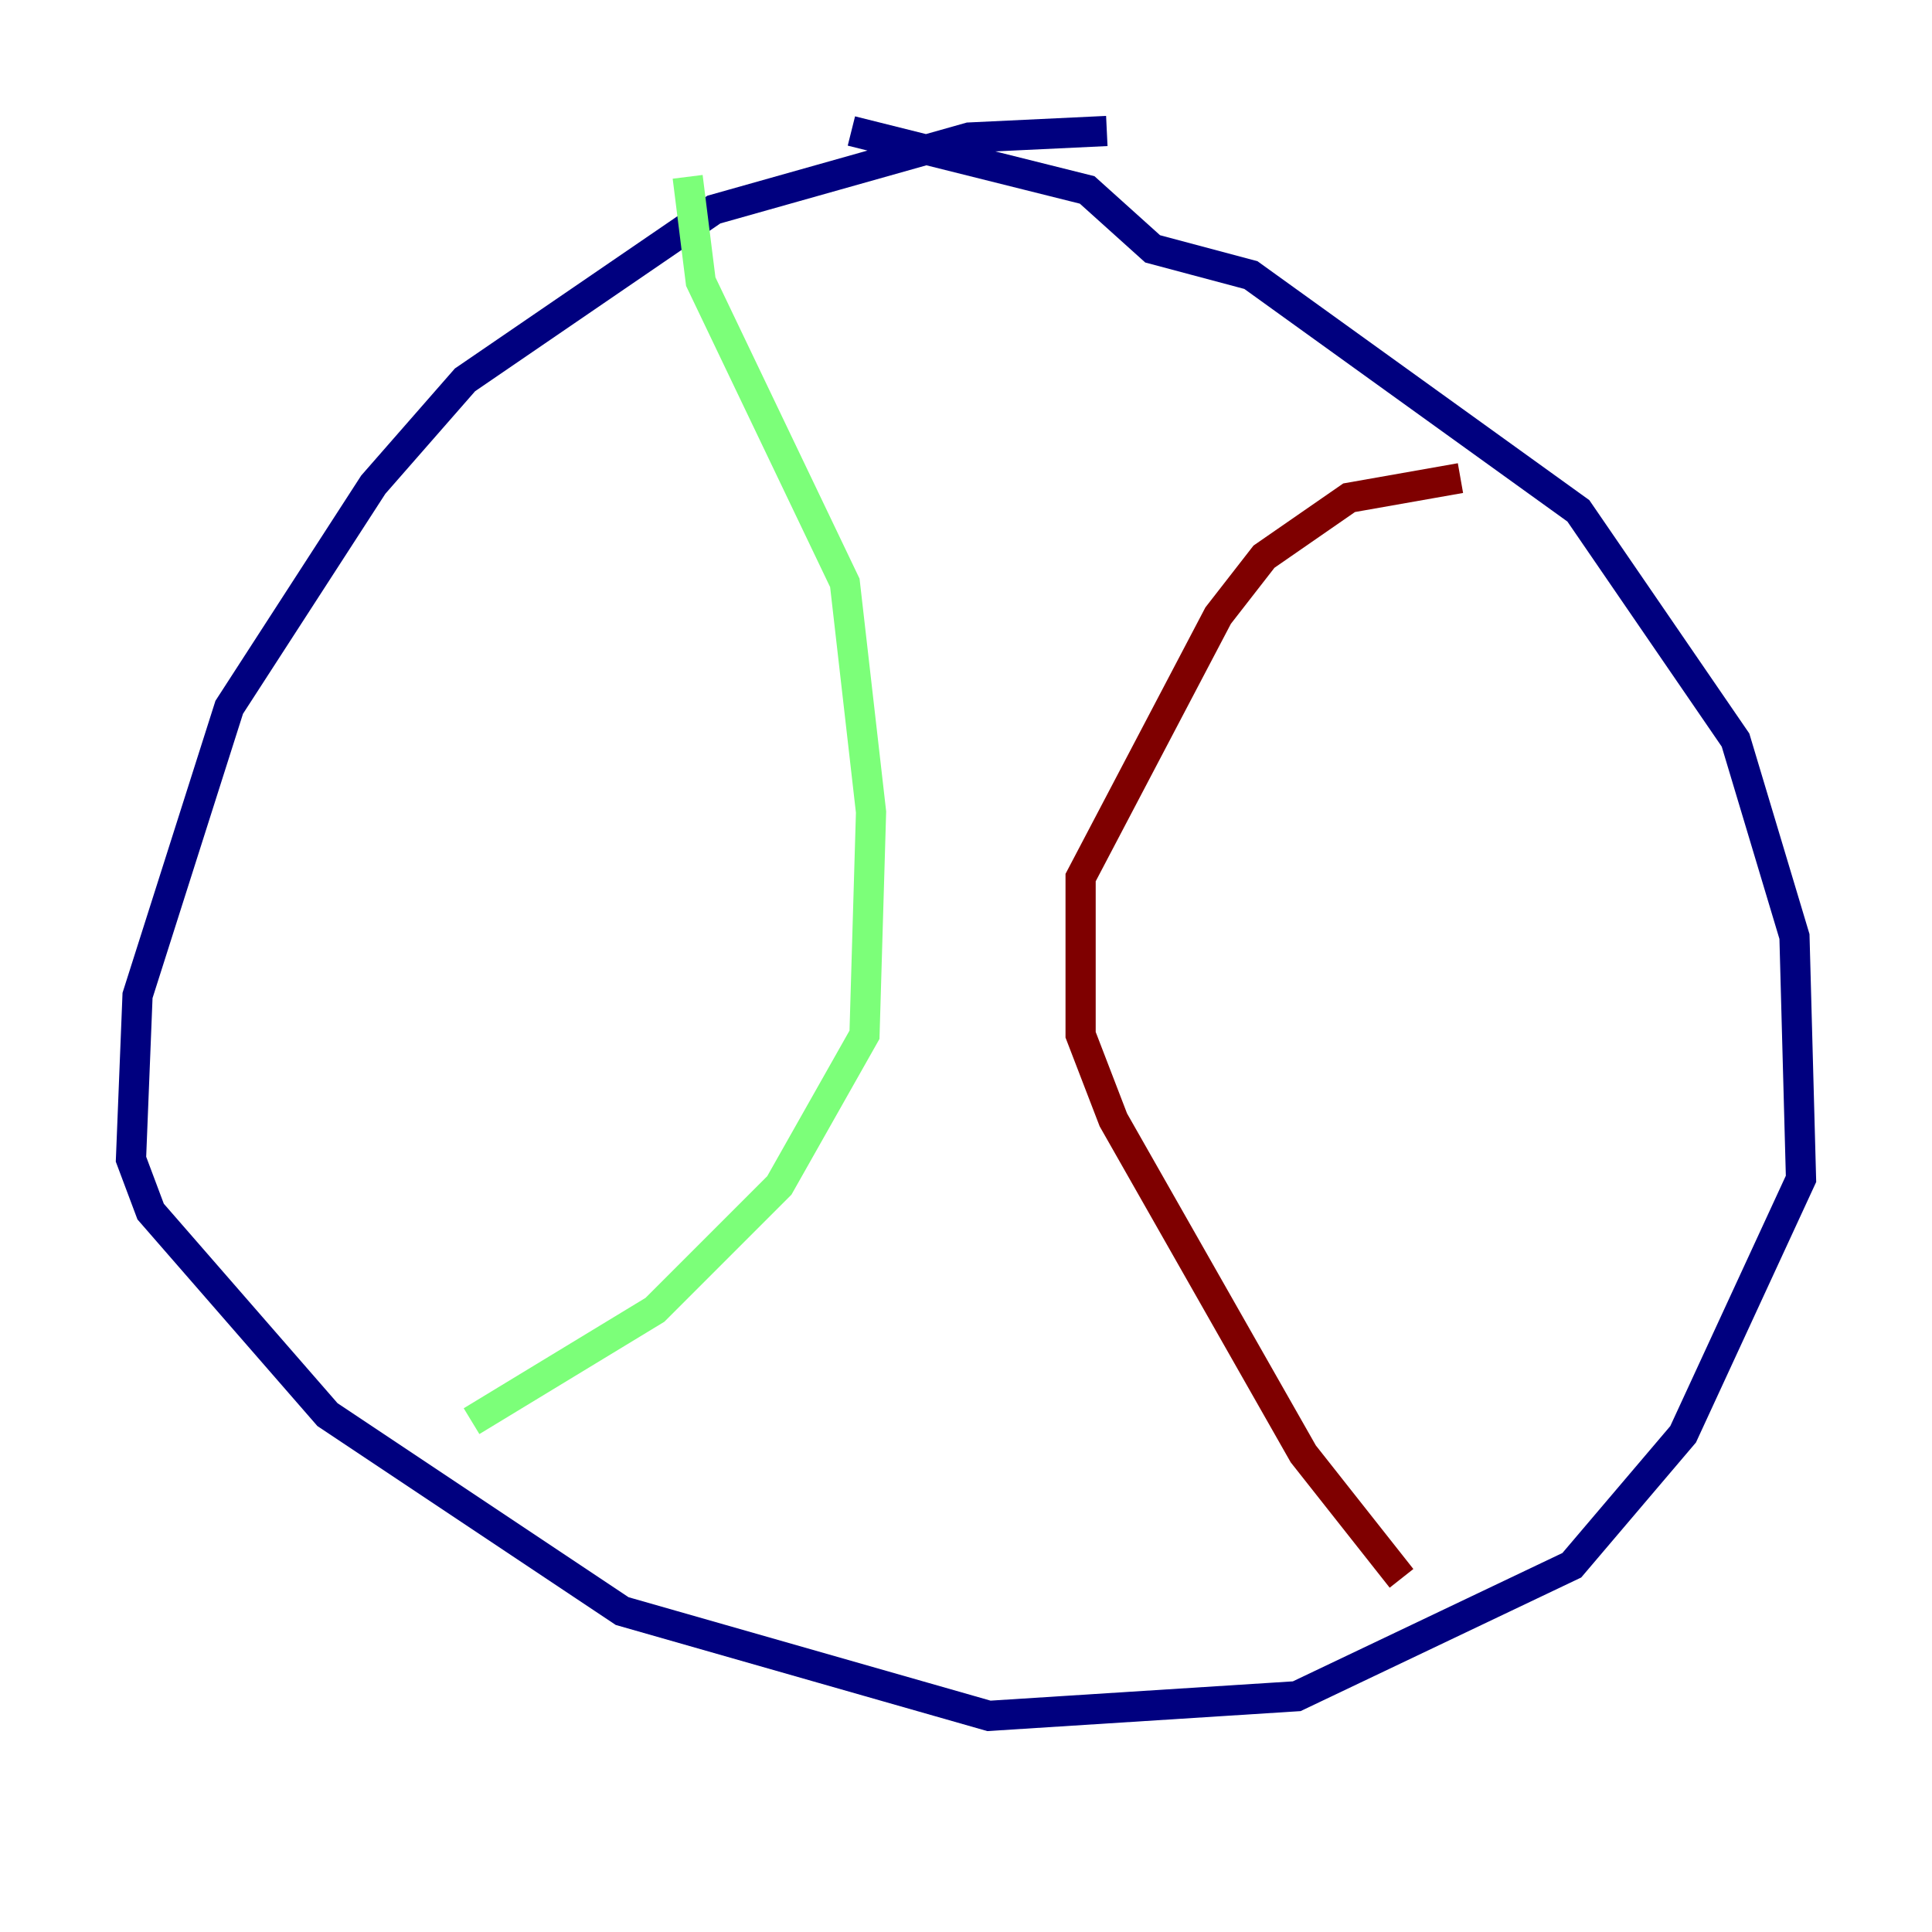 <?xml version="1.0" encoding="utf-8" ?>
<svg baseProfile="tiny" height="128" version="1.2" viewBox="0,0,128,128" width="128" xmlns="http://www.w3.org/2000/svg" xmlns:ev="http://www.w3.org/2001/xml-events" xmlns:xlink="http://www.w3.org/1999/xlink"><defs /><polyline fill="none" points="73.329,8.678 64.217,9.112 47.295,13.885 30.807,25.166 24.732,32.108 15.186,46.861 9.112,65.953 8.678,76.8 9.98,80.271 21.695,93.722 41.22,106.739 65.519,113.681 85.912,112.38 104.136,103.702 111.512,95.024 119.322,78.102 118.888,62.047 114.983,49.031 104.57,33.844 82.875,18.224 76.366,16.488 72.027,12.583 56.407,8.678" stroke="#00007f" stroke-width="2" /><polyline fill="none" points="45.559,11.715 46.427,18.658 55.973,38.617 57.709,53.803 57.275,68.556 51.634,78.536 43.39,86.78 31.241,94.156" stroke="#7cff79" stroke-width="2" /><polyline fill="none" points="96.759,31.675 89.383,32.976 83.742,36.881 80.705,40.786 71.593,58.142 71.593,68.556 73.763,74.197 86.346,96.325 92.854,104.57" stroke="#7f0000" stroke-width="2" /></svg>